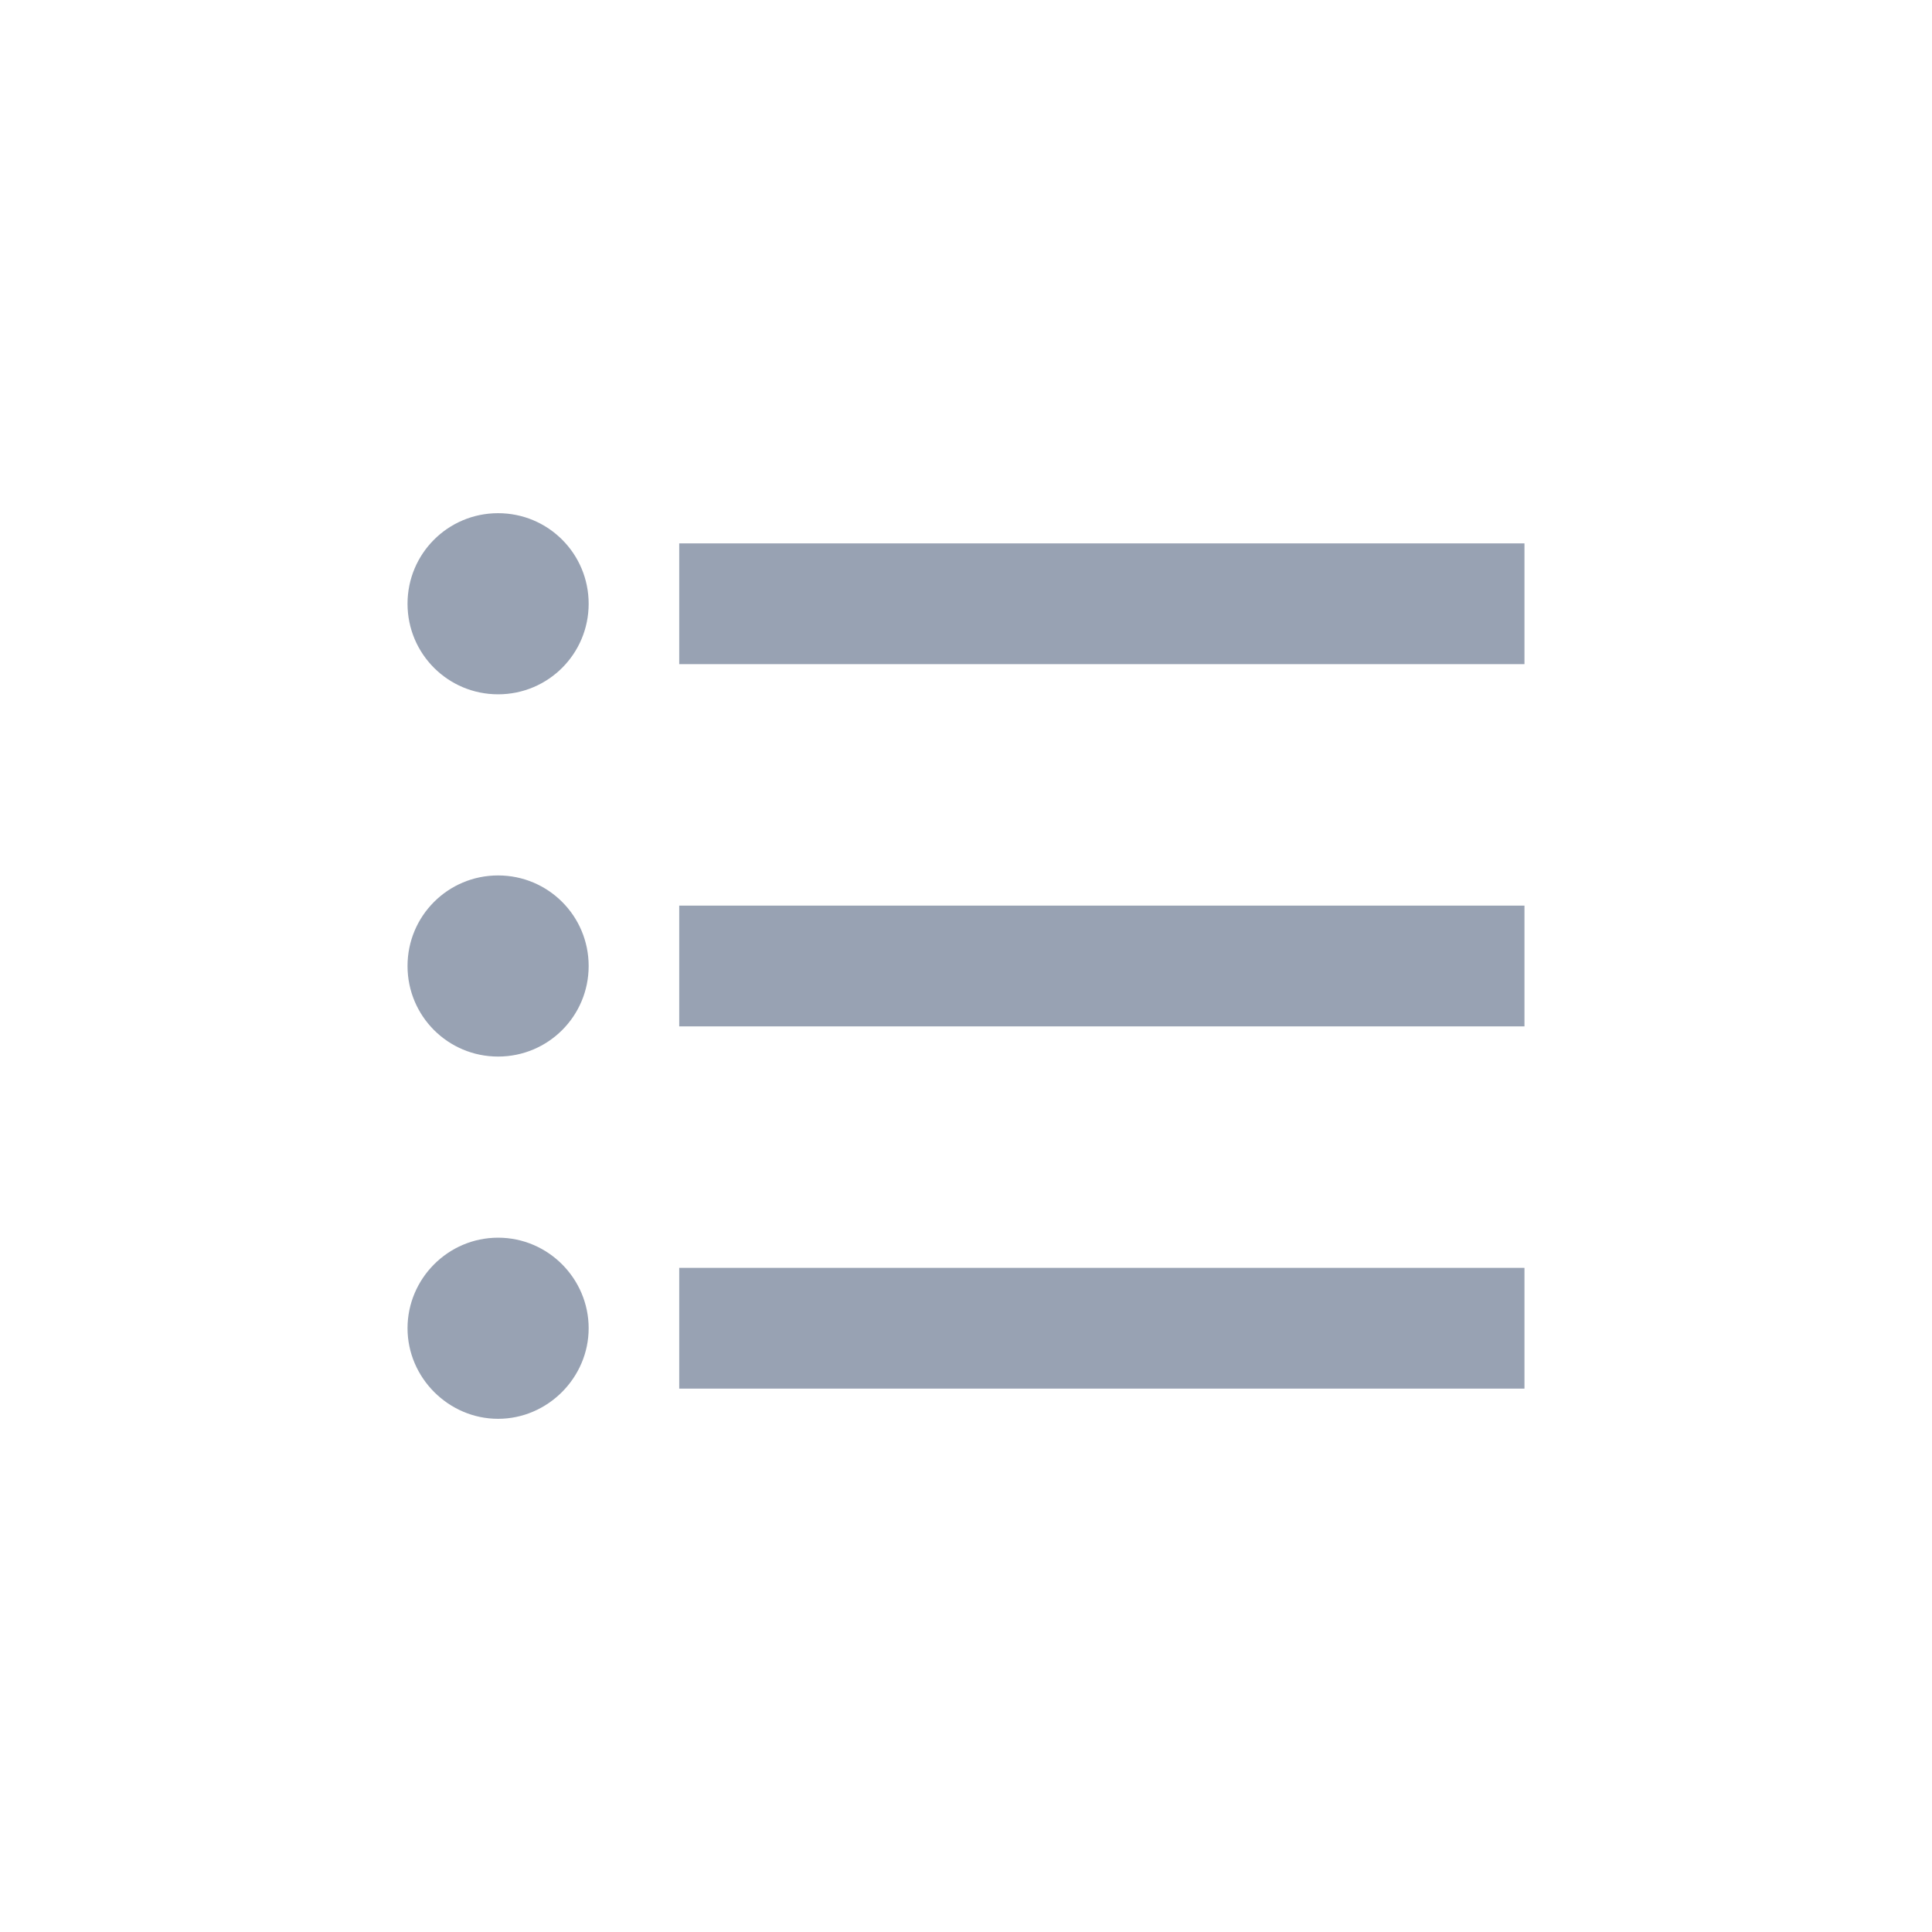<svg width="32" height="32" viewBox="0 0 32 32" fill="none" xmlns="http://www.w3.org/2000/svg">
<path d="M8.25 14.5C7.42 14.5 6.75 15.17 6.75 16C6.75 16.83 7.42 17.5 8.25 17.5C9.08 17.5 9.75 16.83 9.75 16C9.75 15.17 9.08 14.5 8.25 14.5ZM8.25 8.5C7.42 8.5 6.75 9.17 6.75 10C6.75 10.83 7.42 11.5 8.25 11.5C9.08 11.5 9.75 10.83 9.75 10C9.75 9.17 9.08 8.5 8.25 8.5ZM8.25 20.5C7.42 20.5 6.75 21.18 6.75 22C6.75 22.82 7.43 23.5 8.25 23.5C9.07 23.5 9.75 22.82 9.75 22C9.75 21.18 9.08 20.5 8.25 20.5ZM11.25 23H25.25V21H11.25V23ZM11.25 17H25.25V15H11.25V17ZM11.25 9V11H25.25V9H11.25Z" fill="#98A2B3"/>
</svg>
